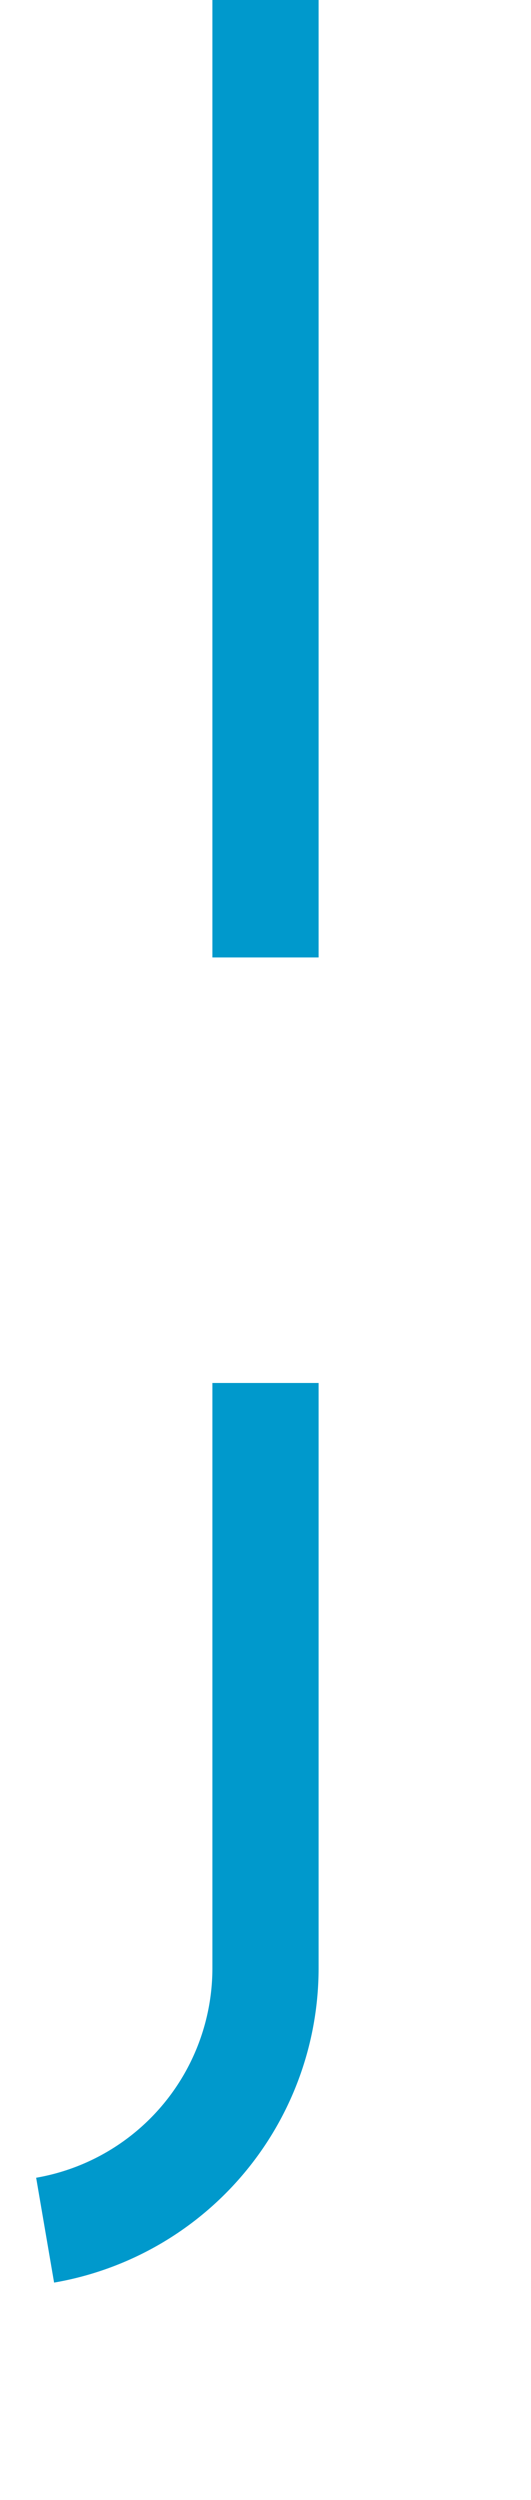 ﻿<?xml version="1.0" encoding="utf-8"?>
<svg version="1.1" xmlns:xlink="http://www.w3.org/1999/xlink" width="10px" height="47px" preserveAspectRatio="xMidYMin meet" viewBox="469 248  8 47" xmlns="http://www.w3.org/2000/svg">
  <path d="M 473 248  L 473 285  A 5 5 0 0 1 468 290 L 384 290  A 5 5 0 0 0 379 295 " stroke-width="2" stroke-dasharray="18,8" stroke="#0099cc" fill="none" />
  <path d="M 369.5 290  L 379 304  L 388.5 290  L 369.5 290  Z " fill-rule="nonzero" fill="#0099cc" stroke="none" />
</svg>